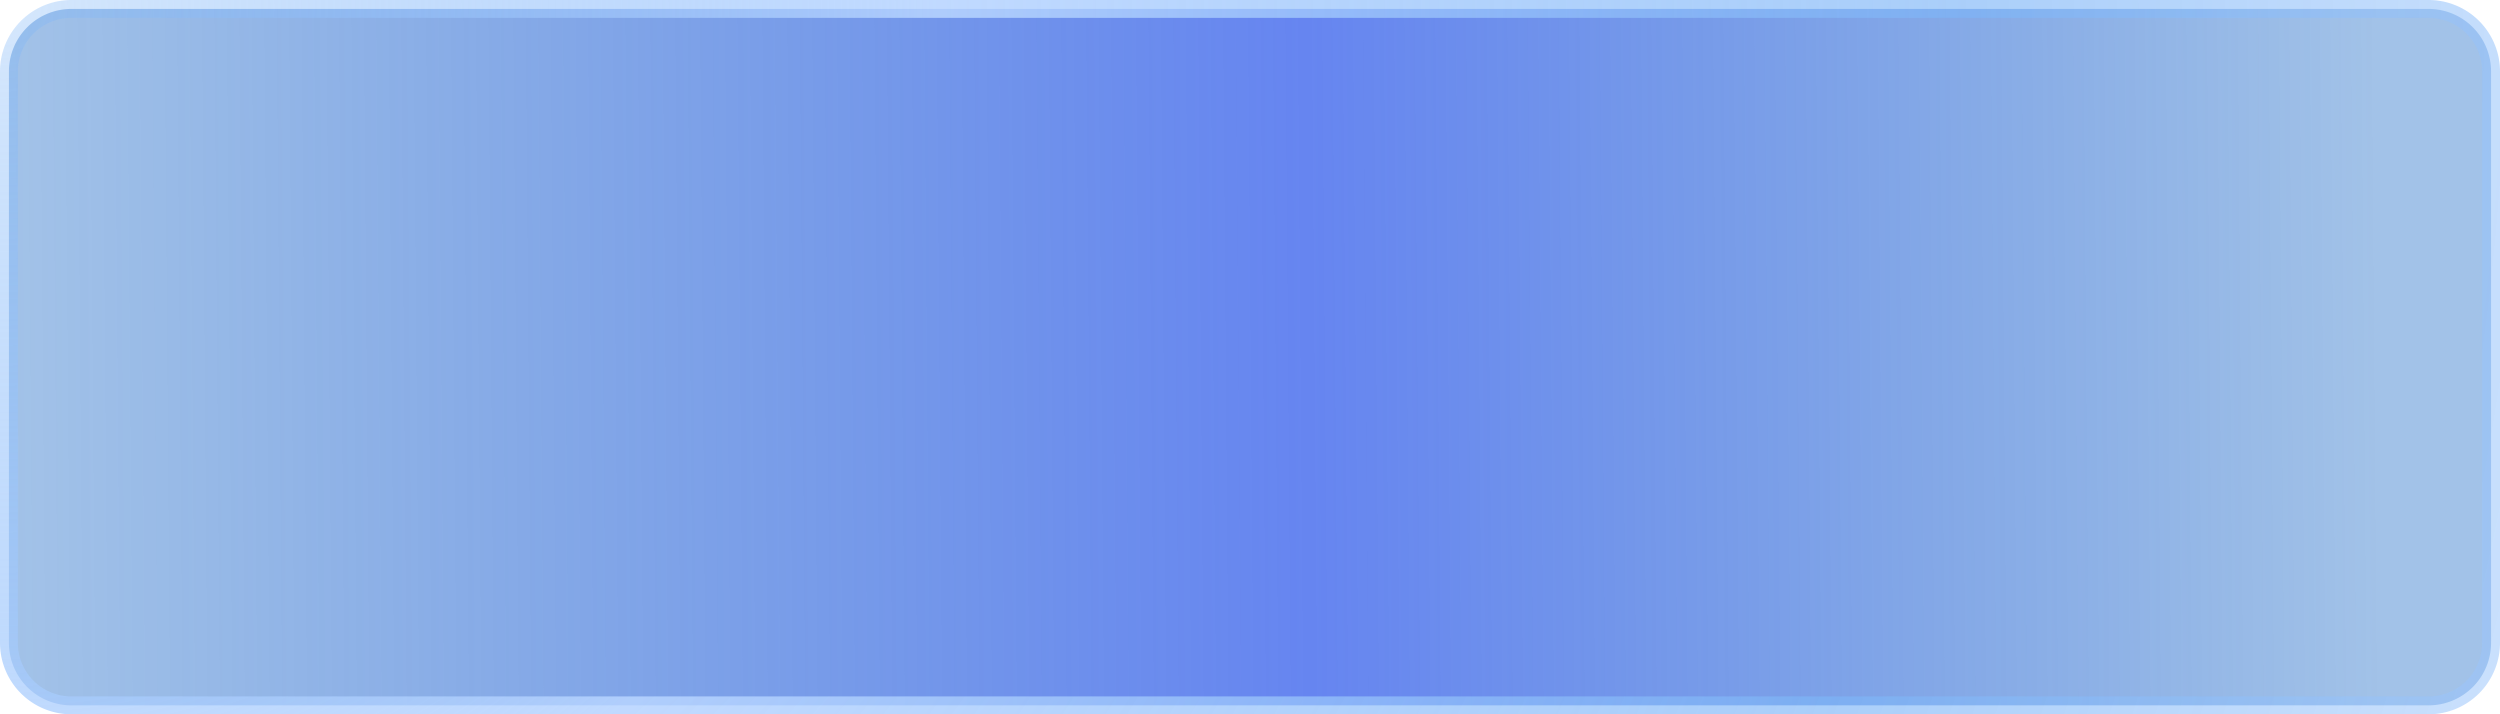 ﻿<?xml version="1.0" encoding="utf-8"?>
<svg version="1.1" xmlns:xlink="http://www.w3.org/1999/xlink" width="140px" height="40px" xmlns="http://www.w3.org/2000/svg">
  <defs>
    <linearGradient gradientUnits="userSpaceOnUse" x1="670" y1="515.113" x2="803.2" y2="514.062" id="LinearGradient540">
      <stop id="Stop541" stop-color="#0058bf" stop-opacity="0.361" offset="0" />
      <stop id="Stop542" stop-color="#3961ec" stop-opacity="0.773" offset="0.55" />
      <stop id="Stop543" stop-color="#0058bf" stop-opacity="0.365" offset="1" />
    </linearGradient>
    <radialGradient cx="670" cy="494" r="145.602" gradientTransform="matrix(0.962 0.275 -0.275 0.962 161.491 -165.056 )" gradientUnits="userSpaceOnUse" id="RadialGradient544">
      <stop id="Stop545" stop-color="#7db5f7" stop-opacity="0.325" offset="0" />
      <stop id="Stop546" stop-color="#b7d4ff" stop-opacity="0.875" offset="0.36" />
      <stop id="Stop547" stop-color="#7db5f7" stop-opacity="0.655" offset="0.75" />
      <stop id="Stop548" stop-color="#9cc6fb" stop-opacity="0.537" offset="1" />
    </radialGradient>
  </defs>
  <g transform="matrix(1 0 0 1 -670 -494 )">
    <path d="M 670.5 498  A 3.5 3.5 0 0 1 674 494.5 L 806 494.5  A 3.5 3.5 0 0 1 809.5 498 L 809.5 530  A 3.5 3.5 0 0 1 806 533.5 L 674 533.5  A 3.5 3.5 0 0 1 670.5 530 L 670.5 498  Z " fill-rule="nonzero" fill="url(#LinearGradient540)" stroke="none" />
    <path d="M 670.5 498  A 3.5 3.5 0 0 1 674 494.5 L 806 494.5  A 3.5 3.5 0 0 1 809.5 498 L 809.5 530  A 3.5 3.5 0 0 1 806 533.5 L 674 533.5  A 3.5 3.5 0 0 1 670.5 530 L 670.5 498  Z " stroke-width="1" stroke="url(#RadialGradient544)" fill="none" />
  </g>
</svg>